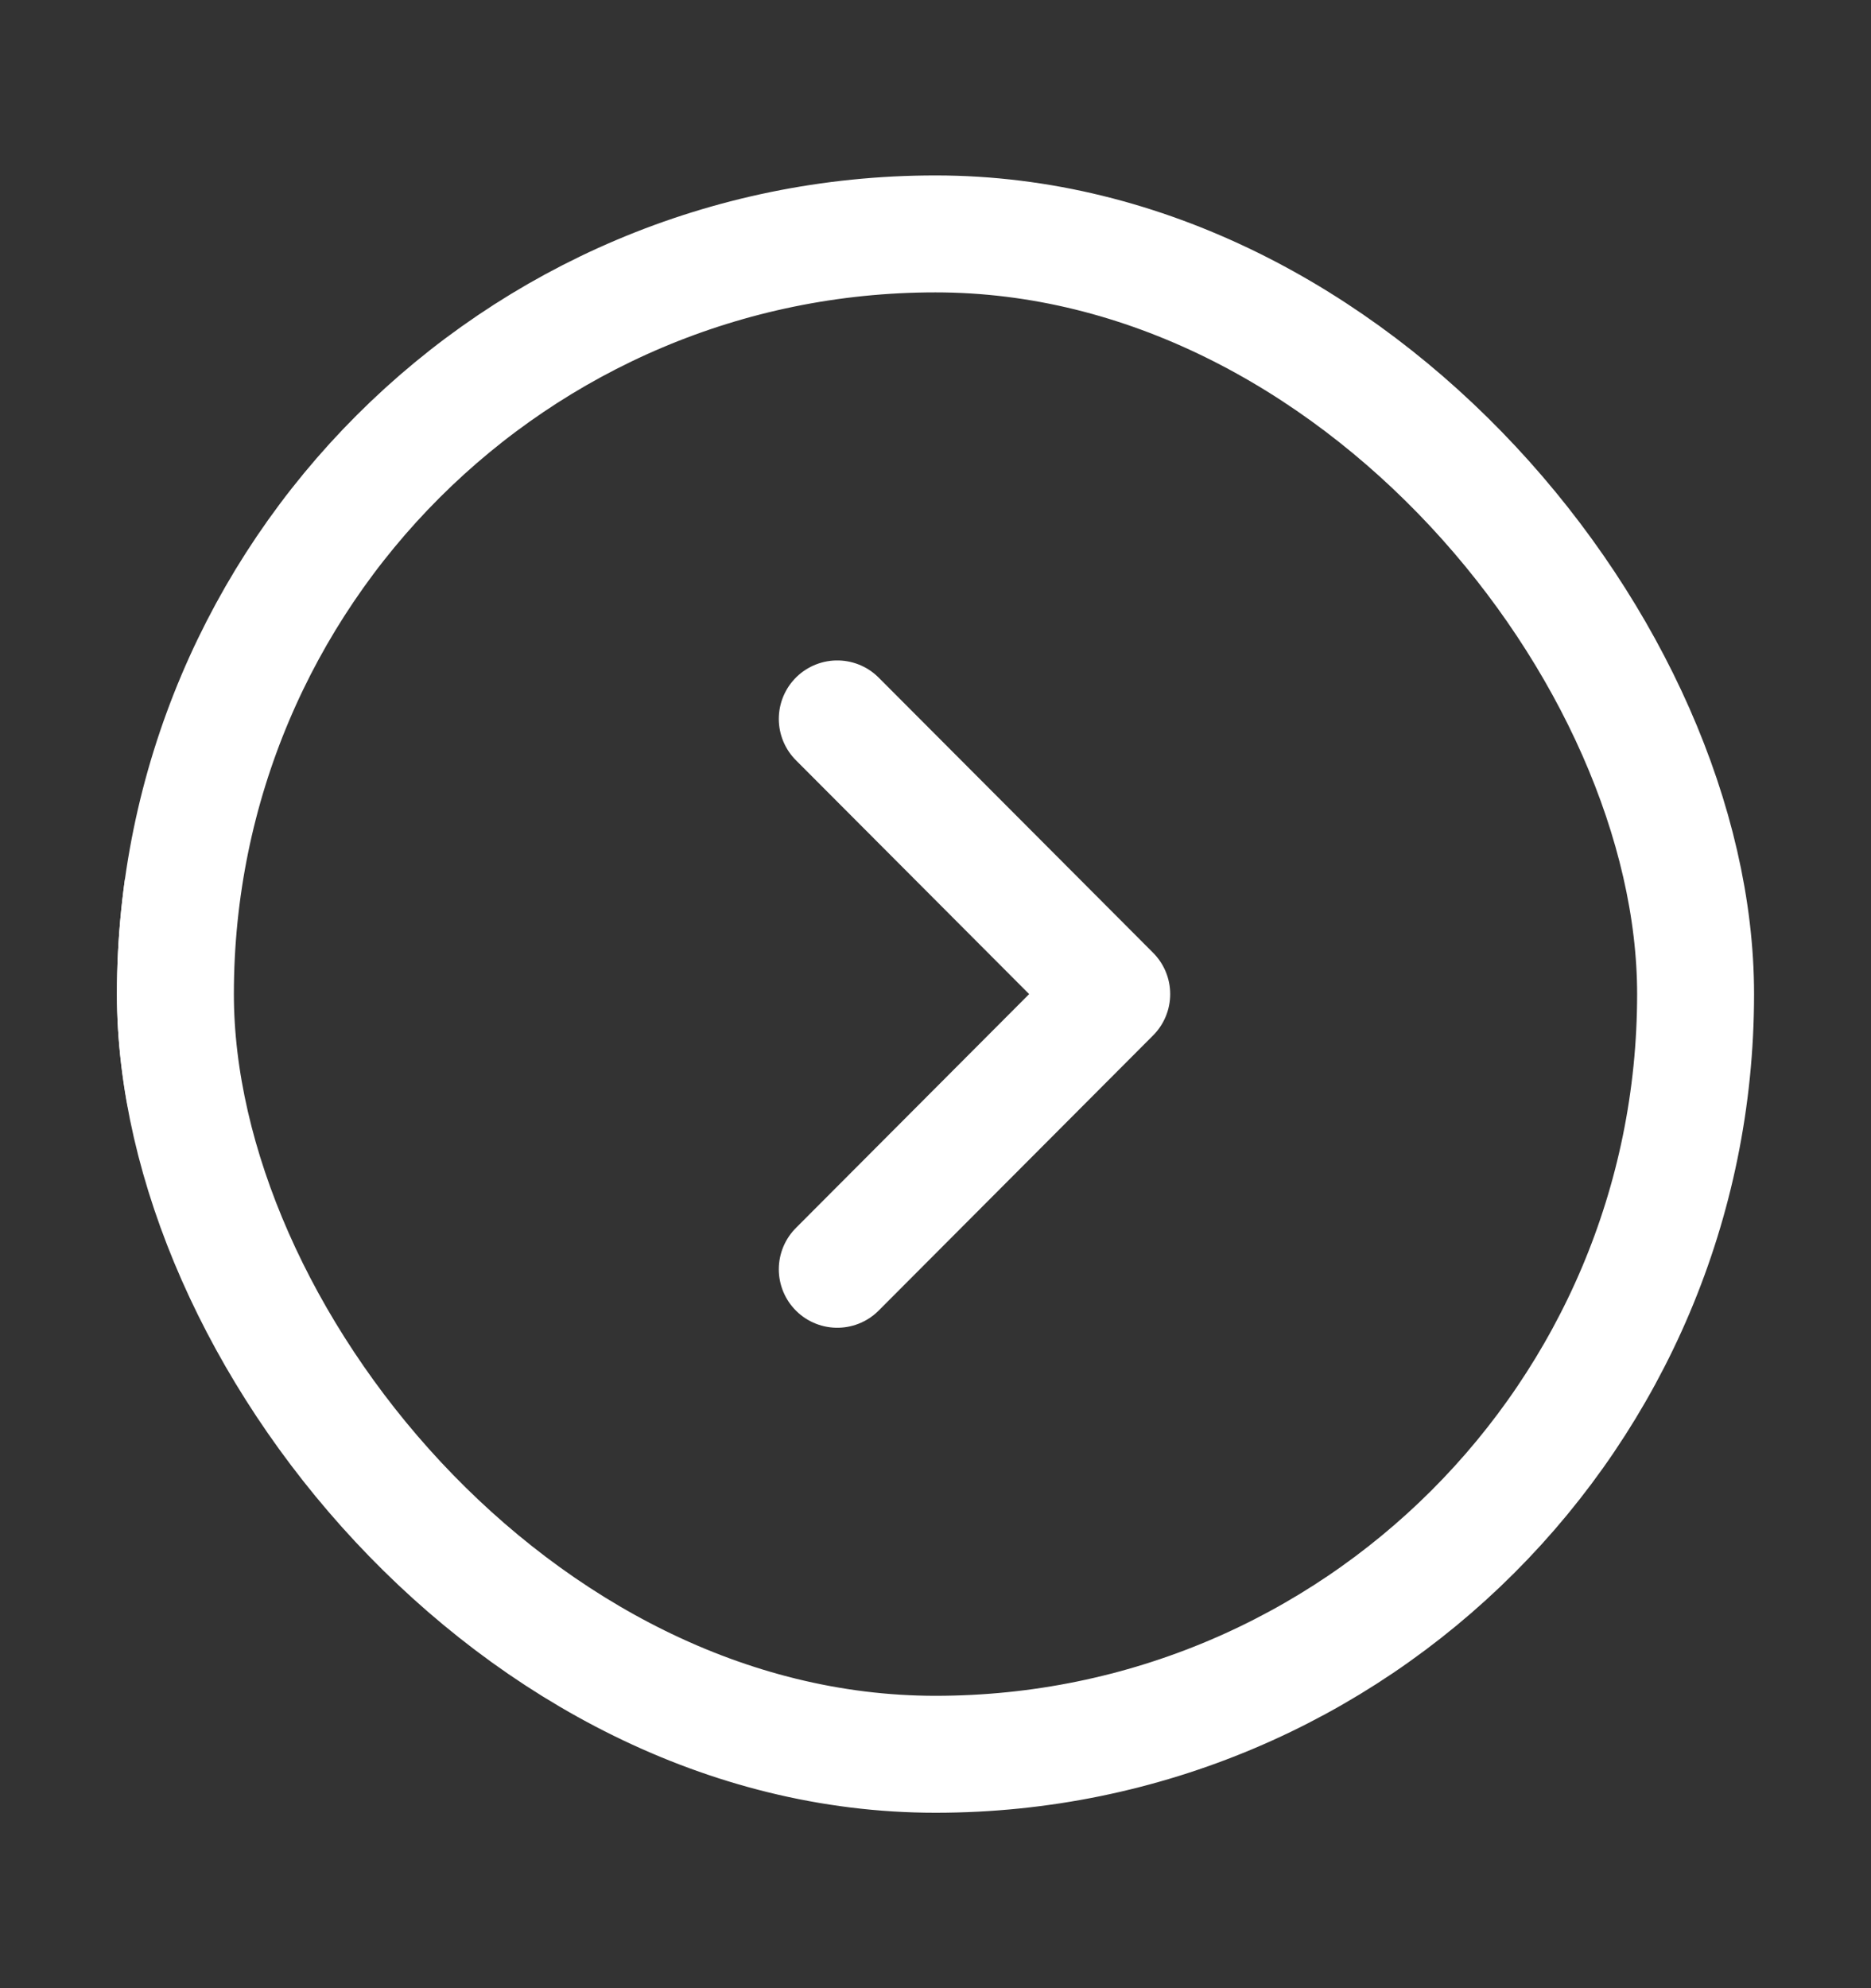 <svg width="16" height="17" viewBox="0 0 16 17" fill="none" xmlns="http://www.w3.org/2000/svg">
<rect x="0" y="0" width="16" height="17" fill="#333333" stroke="none"/>
<g clip-path="url(#clip0_2010_517)">
<path d="M7.16 10.853L9.507 8.5L7.16 6.147" stroke="white" stroke-linecap="round" stroke-linejoin="round"/>
<path d="M-1 10.853L1.347 8.5L-1 6.147" stroke="white" stroke-linecap="round" stroke-linejoin="round"/>
</g>
<rect x="1.5" y="2" width="13" height="13" rx="6.5" stroke="white"/>
<defs>
<clipPath id="clip0_2010_517">
<rect x="1" y="1.5" width="14" height="14" rx="7" fill="white"/>
</clipPath>
</defs>
</svg>
